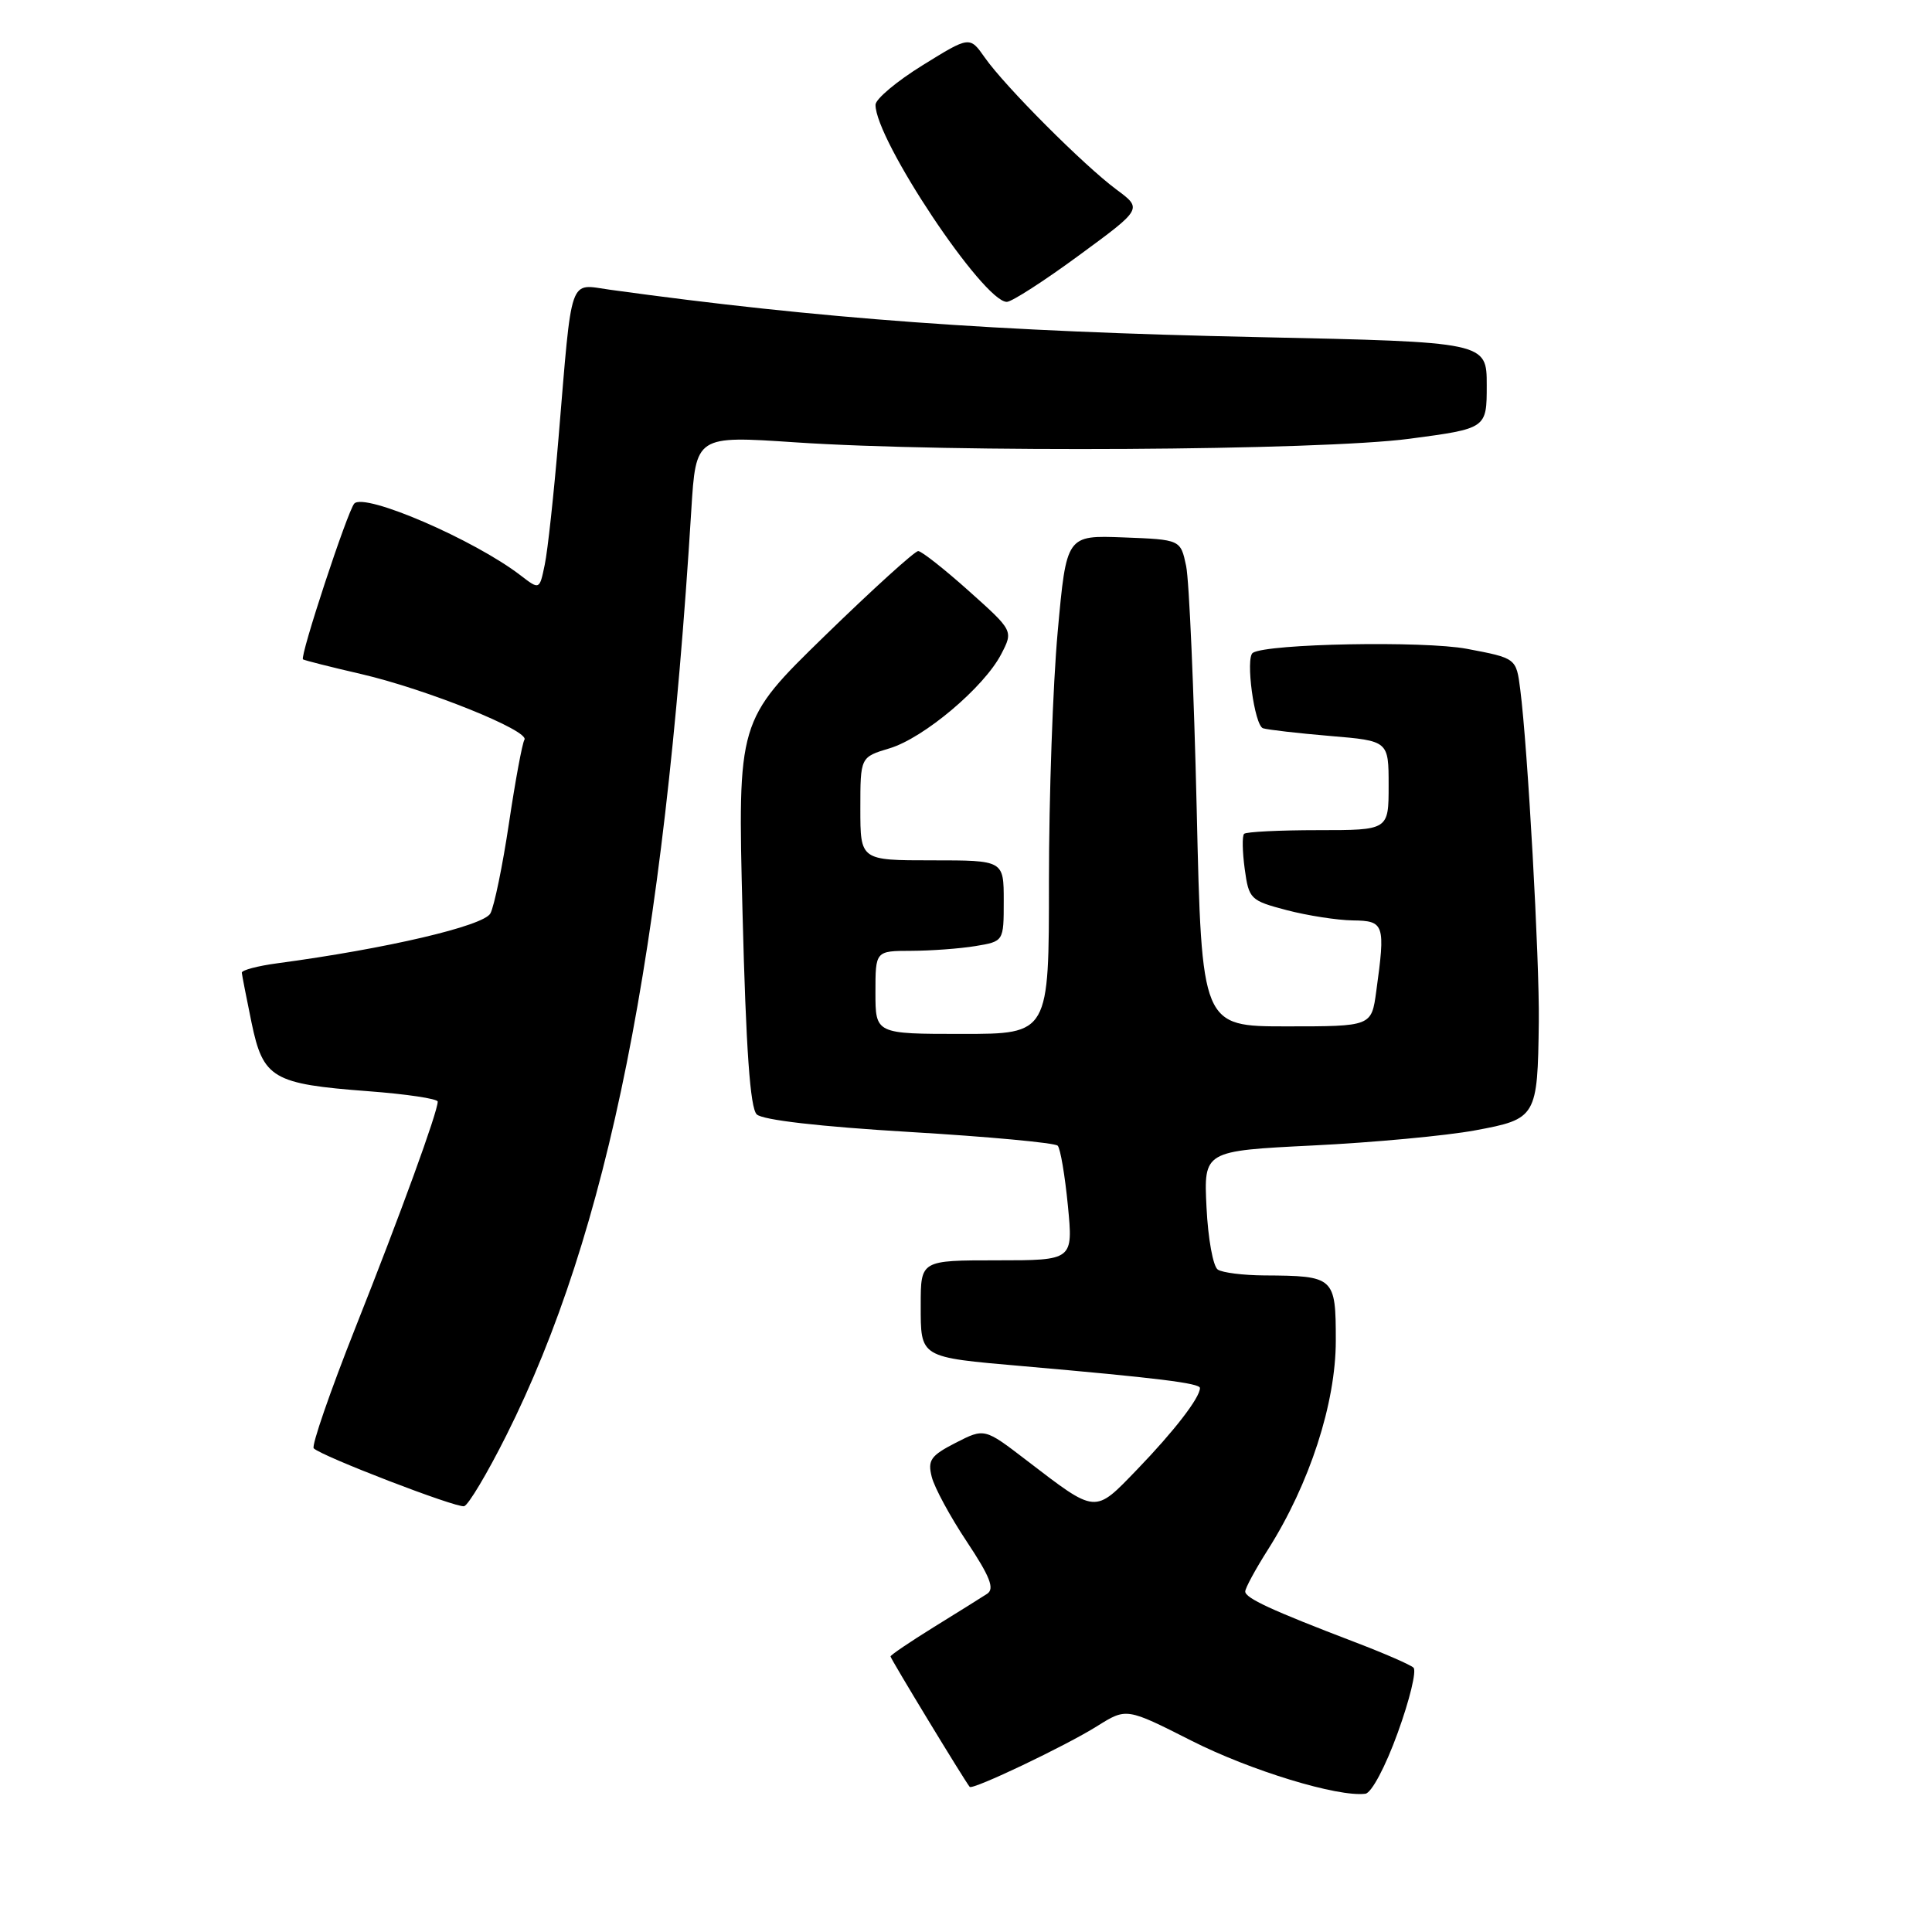 <?xml version="1.0" encoding="UTF-8" standalone="no"?>
<!DOCTYPE svg PUBLIC "-//W3C//DTD SVG 1.1//EN" "http://www.w3.org/Graphics/SVG/1.1/DTD/svg11.dtd" >
<svg xmlns="http://www.w3.org/2000/svg" xmlns:xlink="http://www.w3.org/1999/xlink" version="1.1" viewBox="0 0 256 256">
 <g >
 <path fill="currentColor"
d=" M 185.21 229.59 C 186.79 225.24 187.73 221.36 187.29 220.97 C 186.86 220.57 183.35 219.05 179.50 217.58 C 168.51 213.38 165.00 211.76 165.00 210.88 C 165.00 210.44 166.35 207.94 168.01 205.33 C 173.53 196.62 177.00 185.93 177.00 177.65 C 177.00 169.21 176.83 169.05 167.50 169.00 C 164.75 168.98 161.99 168.64 161.37 168.23 C 160.74 167.83 160.07 164.12 159.87 160.00 C 159.50 152.50 159.50 152.50 174.00 151.78 C 181.97 151.39 191.63 150.49 195.46 149.78 C 203.61 148.27 203.74 148.04 203.90 135.41 C 204.00 127.24 202.43 99.02 201.44 91.35 C 200.91 87.21 200.91 87.21 194.36 85.97 C 188.66 84.90 167.98 85.28 166.01 86.50 C 165.00 87.12 166.21 96.14 167.36 96.50 C 167.99 96.70 171.99 97.16 176.25 97.52 C 184.00 98.17 184.00 98.17 184.00 104.09 C 184.00 110.00 184.00 110.00 174.67 110.00 C 169.53 110.00 165.11 110.22 164.85 110.49 C 164.58 110.75 164.62 112.84 164.93 115.13 C 165.48 119.14 165.67 119.33 170.50 120.60 C 173.25 121.32 177.19 121.93 179.25 121.96 C 183.44 122.01 183.59 122.45 182.36 131.36 C 181.73 136.00 181.73 136.00 170.48 136.00 C 159.23 136.00 159.23 136.00 158.57 107.25 C 158.20 91.44 157.57 76.92 157.17 75.00 C 156.43 71.50 156.43 71.50 148.87 71.21 C 141.31 70.92 141.31 70.92 140.15 83.71 C 139.51 90.74 138.99 105.61 138.99 116.75 C 139.00 137.00 139.00 137.00 127.50 137.00 C 116.00 137.00 116.00 137.00 116.00 131.50 C 116.00 126.00 116.00 126.00 120.75 125.99 C 123.36 125.98 127.19 125.70 129.25 125.36 C 133.00 124.74 133.00 124.74 133.00 119.37 C 133.00 114.00 133.00 114.00 123.50 114.00 C 114.00 114.00 114.00 114.00 114.00 107.16 C 114.00 100.32 114.00 100.32 117.86 99.16 C 122.41 97.80 130.40 91.06 132.67 86.67 C 134.27 83.58 134.27 83.58 128.38 78.31 C 125.15 75.42 122.13 73.04 121.67 73.02 C 121.22 73.01 115.65 78.06 109.29 84.25 C 97.74 95.50 97.74 95.50 98.39 120.98 C 98.85 139.09 99.40 146.81 100.27 147.66 C 101.04 148.41 108.62 149.28 120.50 149.99 C 130.95 150.61 139.79 151.43 140.15 151.81 C 140.51 152.19 141.11 155.76 141.50 159.75 C 142.20 167.00 142.20 167.00 132.10 167.00 C 122.00 167.00 122.00 167.00 122.00 172.89 C 122.00 179.96 121.76 179.82 135.50 181.02 C 153.33 182.58 159.00 183.28 159.00 183.92 C 159.00 185.20 155.58 189.63 150.69 194.70 C 144.97 200.62 145.37 200.66 135.97 193.46 C 130.45 189.23 130.45 189.23 126.63 191.18 C 123.32 192.88 122.90 193.48 123.46 195.69 C 123.81 197.10 125.90 200.96 128.11 204.28 C 131.19 208.92 131.81 210.51 130.81 211.18 C 130.09 211.65 126.91 213.64 123.75 215.59 C 120.59 217.55 118.00 219.30 118.00 219.49 C 118.00 219.79 127.81 235.95 128.49 236.77 C 128.86 237.22 141.21 231.34 145.38 228.72 C 149.26 226.29 149.26 226.29 157.89 230.66 C 165.69 234.61 177.28 238.15 180.92 237.68 C 181.73 237.58 183.60 234.06 185.21 229.59 Z  M 67.09 190.20 C 80.60 163.26 87.96 126.46 91.60 67.61 C 92.21 57.73 92.21 57.73 105.35 58.61 C 125.94 60.00 174.89 59.71 186.75 58.14 C 197.00 56.78 197.00 56.78 197.00 51.05 C 197.00 45.32 197.00 45.32 166.75 44.67 C 132.00 43.94 108.61 42.23 80.82 38.39 C 75.32 37.63 75.84 36.11 74.01 58.00 C 73.39 65.42 72.57 73.00 72.18 74.83 C 71.49 78.17 71.49 78.17 68.99 76.25 C 62.85 71.52 48.29 65.24 46.94 66.73 C 46.05 67.73 39.68 87.05 40.15 87.37 C 40.34 87.50 43.80 88.38 47.84 89.31 C 56.54 91.33 70.22 96.84 69.49 98.02 C 69.20 98.48 68.28 103.46 67.44 109.08 C 66.60 114.70 65.49 120.08 64.98 121.03 C 64.09 122.69 51.20 125.71 36.75 127.64 C 34.14 127.99 32.02 128.55 32.04 128.89 C 32.07 129.22 32.65 132.20 33.33 135.50 C 34.87 142.90 36.11 143.63 48.78 144.59 C 53.85 144.97 58.00 145.59 58.00 145.97 C 58.00 147.33 53.08 160.85 47.10 175.91 C 43.74 184.39 41.25 191.59 41.57 191.91 C 42.59 192.95 60.46 199.83 61.50 199.58 C 62.05 199.45 64.57 195.23 67.09 190.20 Z  M 142.98 33.83 C 151.38 27.67 151.38 27.67 147.94 25.12 C 143.62 21.92 133.15 11.43 130.50 7.64 C 128.49 4.78 128.49 4.78 122.26 8.64 C 118.83 10.76 116.02 13.12 116.01 13.88 C 115.97 18.48 130.30 40.00 133.41 40.00 C 134.05 40.00 138.36 37.23 142.98 33.83 Z "/>
</g>
</svg>